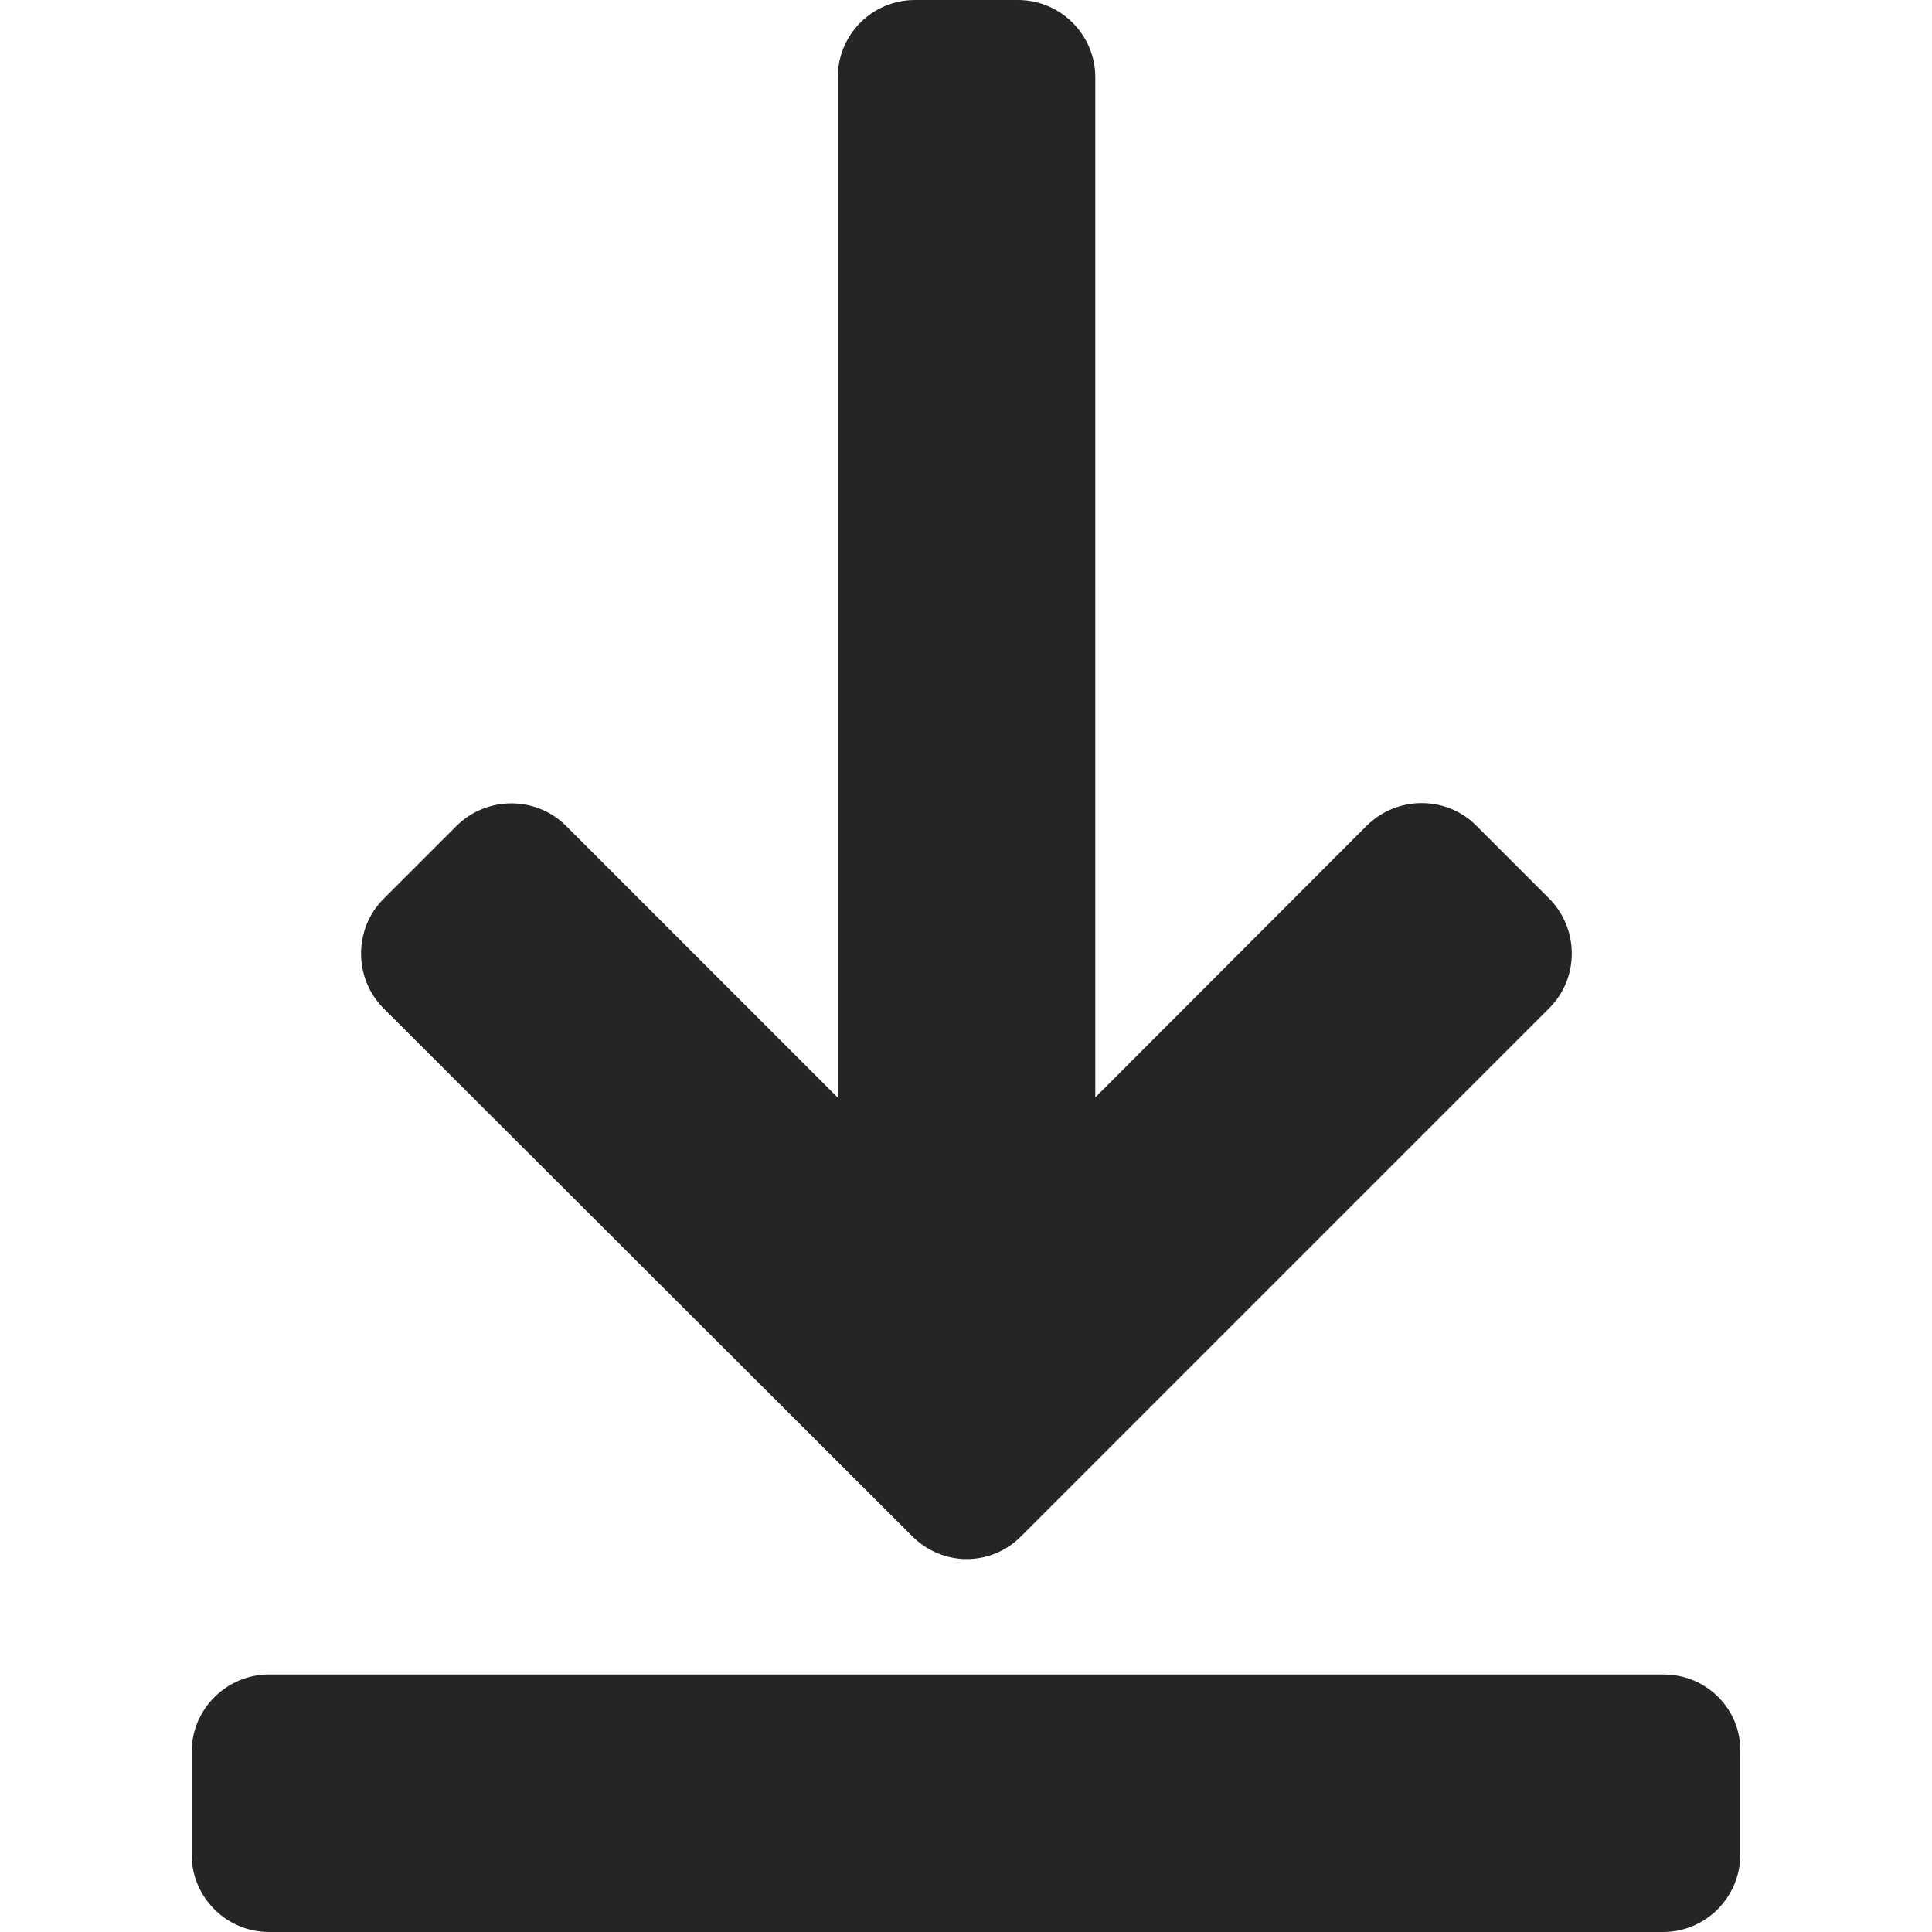 <?xml version="1.0" encoding="iso-8859-1"?>
<!-- Uploaded to: SVG Repo, www.svgrepo.com, Generator: SVG Repo Mixer Tools -->
<!DOCTYPE svg PUBLIC "-//W3C//DTD SVG 1.1//EN" "http://www.w3.org/Graphics/SVG/1.1/DTD/svg11.dtd">
<svg fill="#252525" version="1.1" id="downloadArrow" xmlns="http://www.w3.org/2000/svg" xmlns:xlink="http://www.w3.org/1999/xlink" 
	 width="800px" height="800px" viewBox="0 0 537.794 537.795"
	 xml:space="preserve">
<g>
	<g>
		<path d="M463.091,466.114H74.854c-11.857,0-21.497,9.716-21.497,21.497v28.688c0,11.857,9.716,21.496,21.497,21.496h388.084
			c11.857,0,21.496-9.716,21.496-21.496v-28.688C484.665,475.677,474.949,466.114,463.091,466.114z"/>
		<path d="M253.94,427.635c4.208,4.208,9.716,6.35,15.147,6.35c5.508,0,11.016-2.142,15.147-6.35l147.033-147.033
			c8.339-8.338,8.339-21.955,0-30.447l-20.349-20.349c-8.339-8.339-21.956-8.339-30.447,0l-75.582,75.659V21.497
			C304.889,9.639,295.173,0,283.393,0h-28.688c-11.857,0-21.497,9.562-21.497,21.497v284.044l-75.658-75.659
			c-8.339-8.338-22.032-8.338-30.447,0l-20.349,20.349c-8.338,8.338-8.338,22.032,0,30.447L253.94,427.635z"/>
	</g>
</g>
</svg>